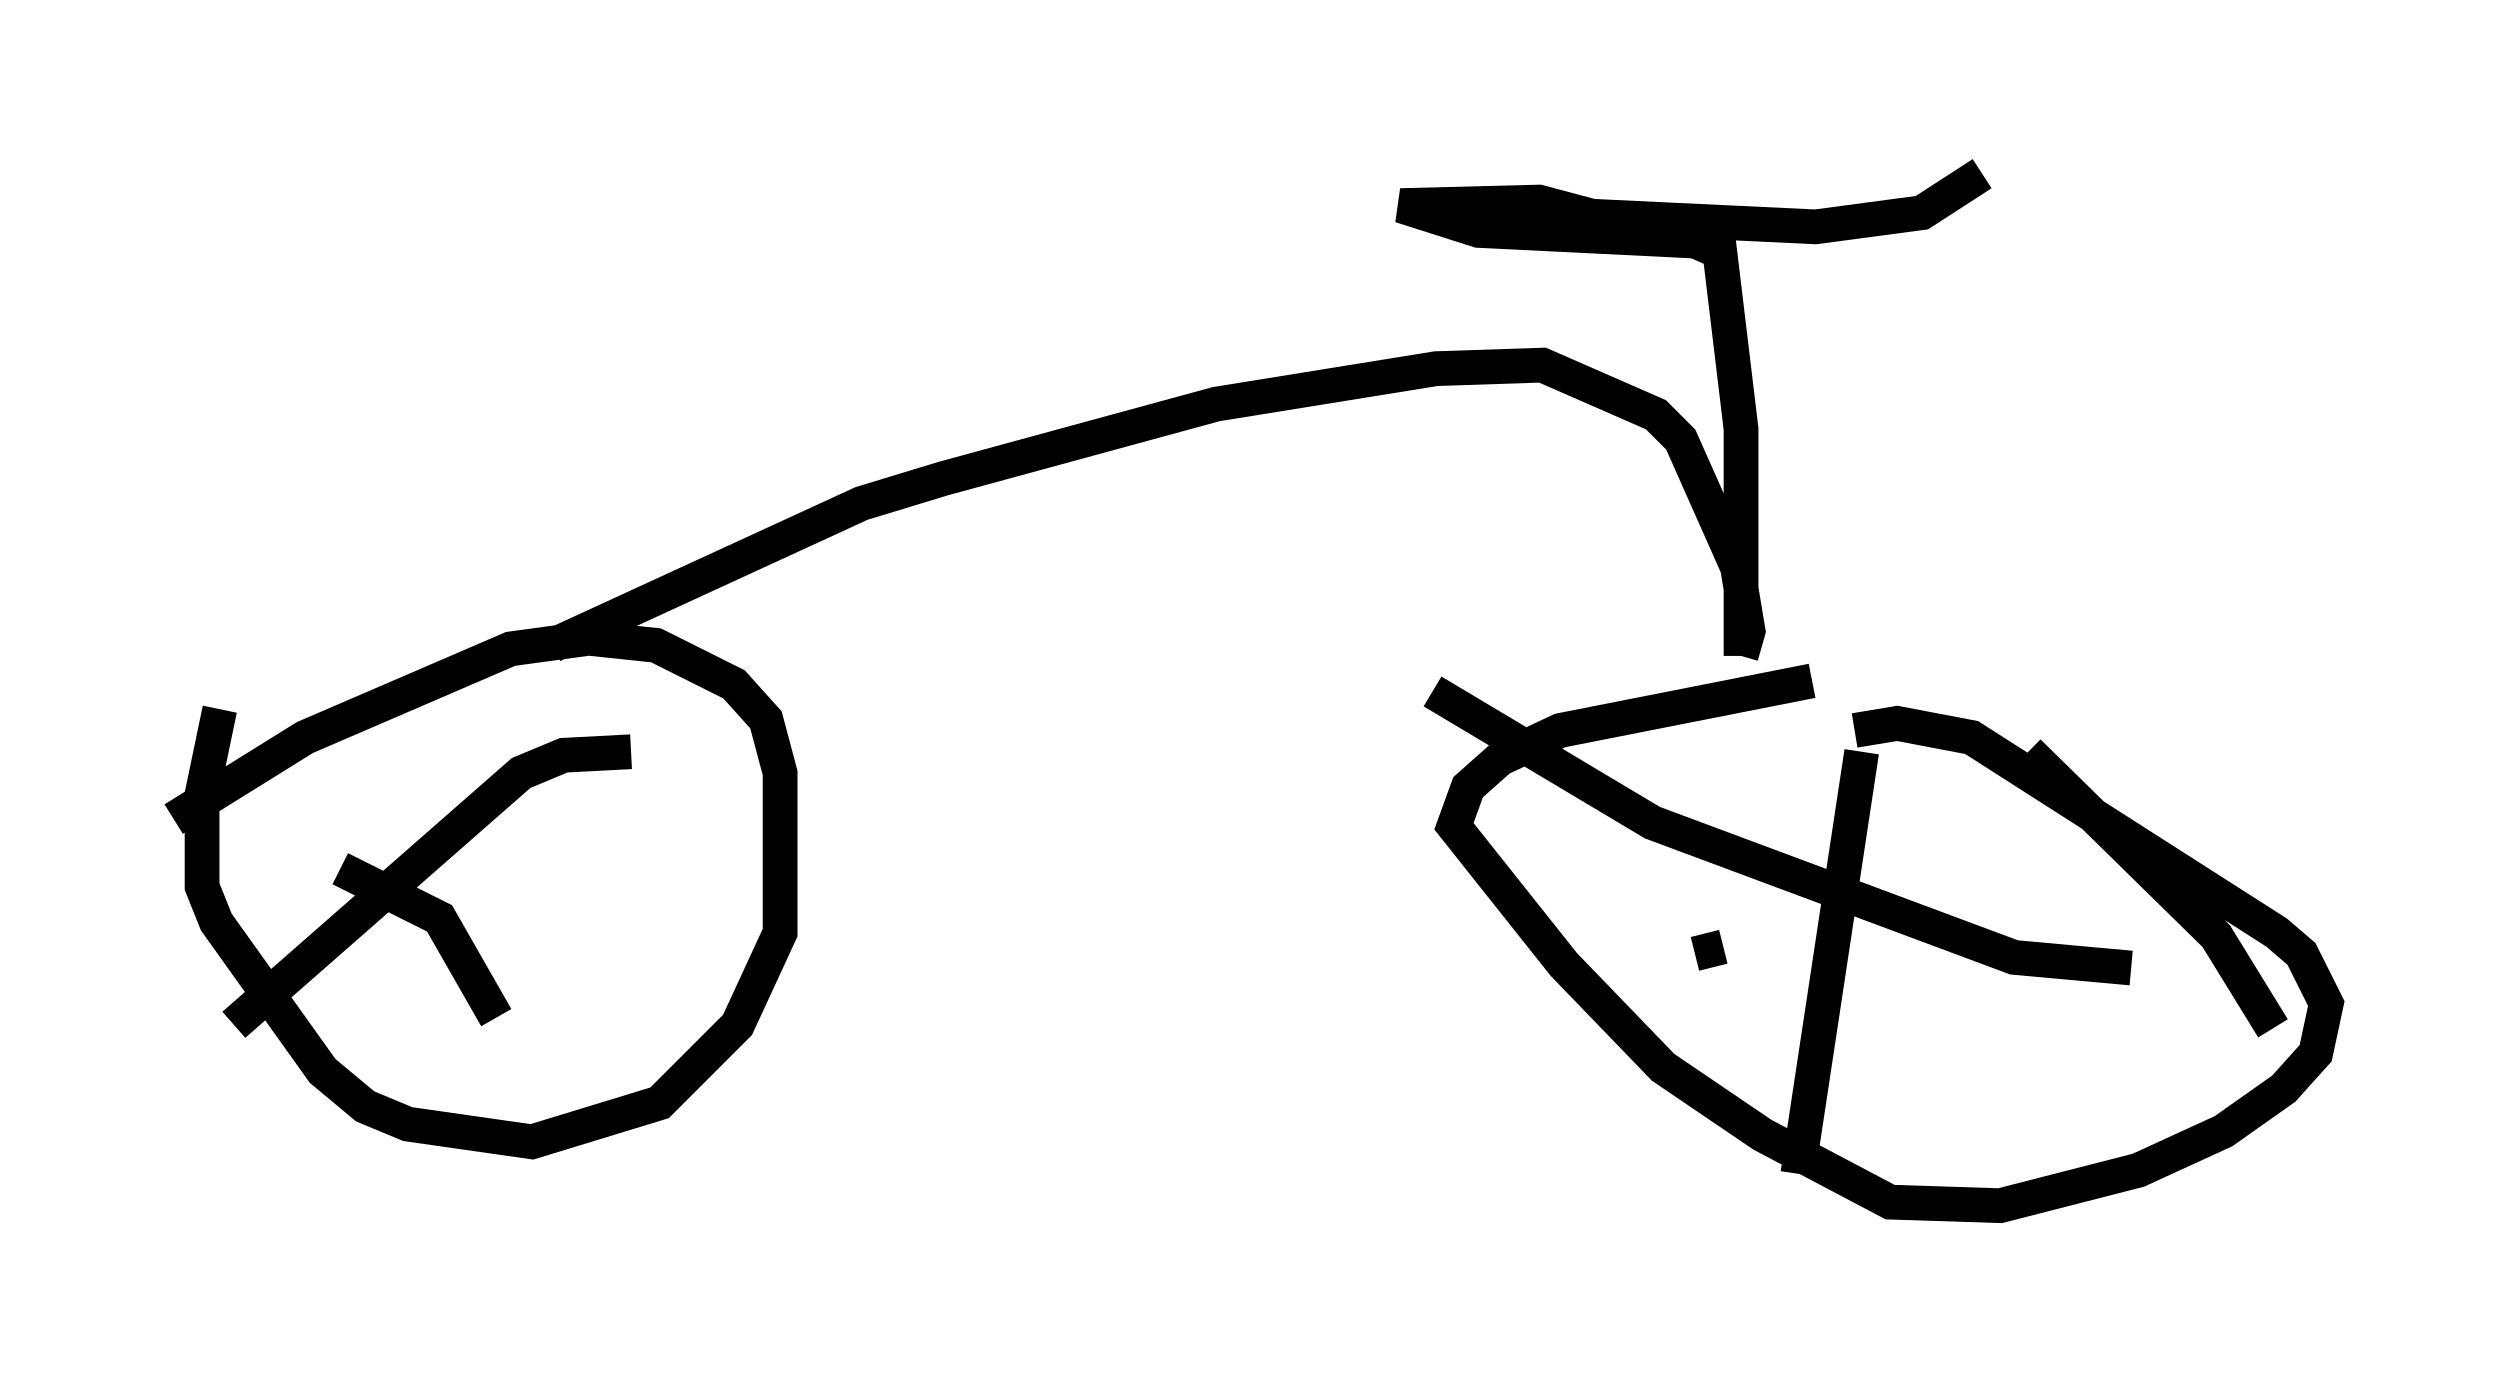 <?xml version="1.0" encoding="utf-8" ?>
<svg baseProfile="full" height="39.707" version="1.1" width="71.965" xmlns="http://www.w3.org/2000/svg" xmlns:ev="http://www.w3.org/2001/xml-events" xmlns:xlink="http://www.w3.org/1999/xlink"><defs /><rect fill="white" height="39.707" width="71.965" x="0" y="0" /><path d="M9.492, 17.148 m-3.165, 3.267 l-0.51, 2.45 0.0, 2.654 l0.408, 1.021 3.063, 4.288 l1.225, 1.021 1.225, 0.51 l3.573, 0.51 3.675, -1.123 l2.246, -2.246 1.225, -2.654 l0.0, -4.594 -0.408, -1.531 l-0.919, -1.021 -2.246, -1.123 l-1.94, -0.204 -2.246, 0.306 l-5.921, 2.552 -3.777, 2.348 m47.163, -3.981 l-7.248, 1.429 -1.735, 0.817 l-0.919, 0.817 -0.408, 1.123 l3.165, 3.981 2.858, 2.96 l2.858, 1.94 3.675, 1.94 l3.165, 0.102 3.981, -1.021 l2.45, -1.123 1.735, -1.225 l0.919, -1.021 0.306, -1.429 l-0.715, -1.429 -0.715, -0.613 l-8.779, -5.615 -2.144, -0.408 l-1.225, 0.204 m0.204, 0.613 l-1.838, 12.148 m6.635, -12.148 l5.41, 5.308 1.633, 2.654 m-16.64, -2.144 l0.817, -0.204 m-8.371, -7.35 l6.329, 3.777 10.413, 3.879 l3.369, 0.306 m-43.182, -6.227 l-1.94, 0.102 -1.225, 0.51 l-8.269, 7.248 m3.063, -4.492 l2.858, 1.429 1.633, 2.858 m1.633, -10.719 l8.881, -4.083 2.348, -0.715 l7.861, -2.144 6.329, -1.021 l3.063, -0.102 3.267, 1.429 l0.715, 0.715 1.633, 3.675 l0.306, 1.838 -0.204, 0.715 m0.0, 0.0 l0.0, -6.533 -0.613, -5.104 l-0.715, -0.306 -6.227, -0.306 l-2.246, -0.715 3.981, -0.102 l1.531, 0.408 6.431, 0.306 l3.063, -0.408 1.735, -1.123 " fill="none" stroke="black" stroke-width="1" /></svg>
